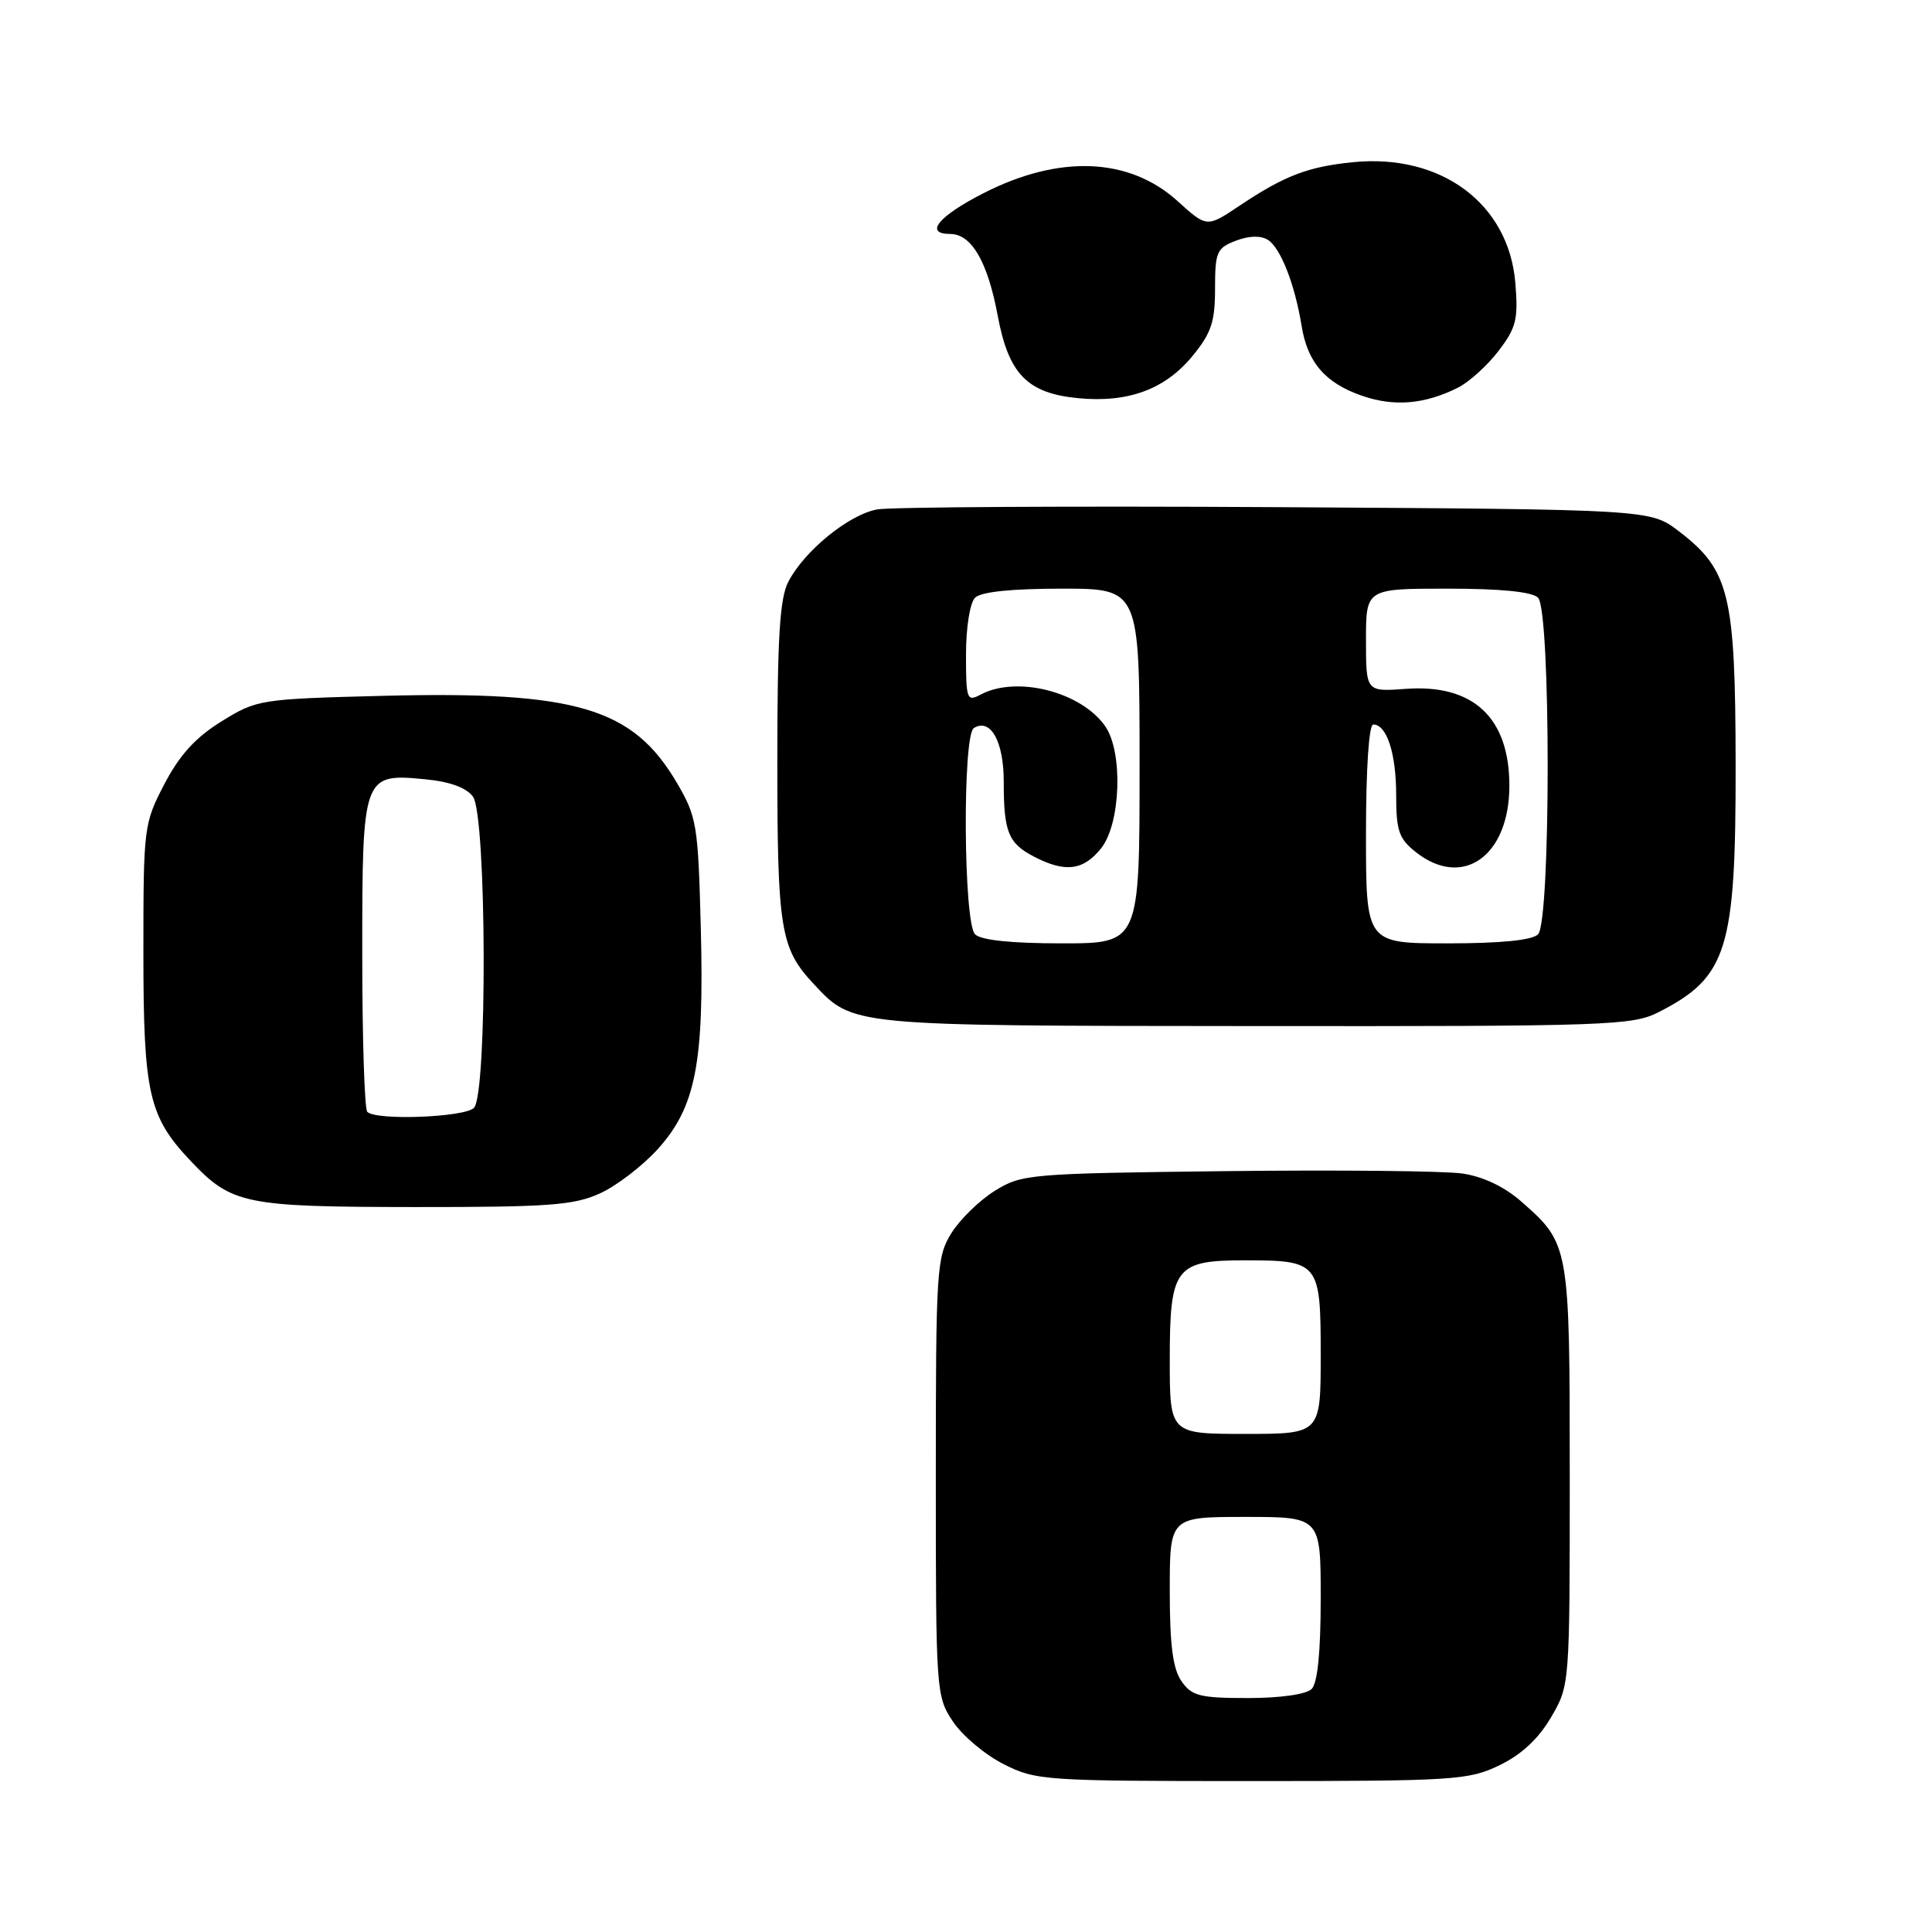 <?xml version="1.0" encoding="UTF-8" standalone="no"?>
<!DOCTYPE svg PUBLIC "-//W3C//DTD SVG 1.1//EN" "http://www.w3.org/Graphics/SVG/1.1/DTD/svg11.dtd" >
<svg xmlns="http://www.w3.org/2000/svg" xmlns:xlink="http://www.w3.org/1999/xlink" version="1.1" viewBox="0 0 256 256">
 <g >
 <path fill="currentColor"
d=" M 198.70 233.90 C 201.59 232.51 203.86 230.39 205.51 227.57 C 208.00 223.32 208.00 223.32 208.00 195.61 C 208.00 165.02 207.96 164.81 201.59 159.22 C 199.37 157.26 196.52 155.90 193.79 155.50 C 191.43 155.15 177.35 155.01 162.50 155.18 C 136.34 155.49 135.38 155.57 131.80 157.80 C 129.77 159.07 127.18 161.59 126.05 163.42 C 124.11 166.56 124.00 168.24 124.00 195.72 C 124.00 224.14 124.04 224.77 126.26 228.10 C 127.50 229.97 130.52 232.51 132.97 233.75 C 137.28 235.93 138.36 236.00 165.90 236.00 C 192.76 236.00 194.61 235.88 198.70 233.90 Z  M 79.50 158.13 C 81.70 157.13 85.14 154.49 87.16 152.26 C 92.20 146.66 93.32 140.89 92.86 122.94 C 92.50 109.27 92.34 108.25 89.69 103.73 C 83.86 93.78 76.35 91.56 50.82 92.20 C 34.43 92.62 34.06 92.68 29.36 95.58 C 25.92 97.71 23.81 100.02 21.79 103.88 C 19.06 109.12 19.00 109.57 19.00 126.15 C 19.00 144.93 19.69 147.96 25.30 153.87 C 30.72 159.58 32.41 159.92 55.00 159.94 C 72.72 159.95 76.04 159.71 79.50 158.13 Z  M 219.79 134.11 C 228.89 129.46 230.01 125.86 229.98 101.28 C 229.95 78.73 229.17 75.52 222.44 70.38 C 218.66 67.50 218.66 67.50 169.08 67.20 C 141.81 67.04 118.03 67.18 116.23 67.50 C 112.47 68.19 106.57 72.99 104.45 77.10 C 103.32 79.28 103.00 84.52 103.00 100.89 C 103.00 123.17 103.41 125.66 107.81 130.37 C 113.07 135.99 112.36 135.92 166.29 135.96 C 213.22 136.00 216.29 135.89 219.79 134.11 Z  M 193.20 51.36 C 194.68 50.61 197.10 48.42 198.57 46.49 C 200.91 43.43 201.19 42.30 200.79 37.48 C 199.92 26.99 190.96 20.33 179.29 21.49 C 173.29 22.09 170.21 23.27 164.21 27.28 C 159.91 30.16 159.91 30.16 156.02 26.63 C 149.59 20.83 140.31 20.47 130.24 25.64 C 124.32 28.67 122.44 31.00 125.89 31.00 C 128.74 31.00 130.87 34.67 132.21 41.87 C 133.65 49.57 136.13 52.11 142.85 52.76 C 149.47 53.40 154.36 51.60 157.99 47.20 C 160.50 44.15 161.00 42.66 161.00 38.25 C 161.00 33.39 161.23 32.86 163.75 31.90 C 165.49 31.23 167.05 31.19 168.00 31.78 C 169.68 32.83 171.57 37.66 172.47 43.18 C 173.25 48.04 175.62 50.77 180.50 52.45 C 184.75 53.92 188.80 53.57 193.20 51.36 Z  M 156.56 222.78 C 155.41 221.13 155.00 218.01 155.00 210.78 C 155.00 201.00 155.00 201.00 165.00 201.00 C 175.00 201.00 175.00 201.00 175.00 211.80 C 175.00 218.87 174.59 223.01 173.80 223.80 C 173.09 224.51 169.66 225.00 165.36 225.00 C 159.01 225.00 157.92 224.73 156.56 222.78 Z  M 155.00 180.15 C 155.00 167.96 155.72 167.00 164.89 167.00 C 174.80 167.00 175.00 167.25 175.00 179.54 C 175.00 190.00 175.00 190.00 165.00 190.00 C 155.00 190.00 155.00 190.00 155.00 180.15 Z  M 48.67 147.33 C 48.30 146.97 48.00 137.55 48.00 126.40 C 48.00 102.66 48.07 102.46 56.35 103.26 C 59.61 103.57 61.80 104.37 62.67 105.56 C 64.48 108.03 64.60 145.00 62.80 146.80 C 61.54 148.06 49.83 148.50 48.67 147.33 Z  M 129.20 123.80 C 127.66 122.26 127.52 97.42 129.04 96.47 C 131.25 95.11 133.00 98.23 133.00 103.54 C 133.00 110.28 133.59 111.74 137.07 113.54 C 141.18 115.66 143.58 115.34 145.93 112.37 C 148.52 109.07 148.82 99.62 146.44 96.22 C 143.24 91.65 134.70 89.49 129.93 92.04 C 128.12 93.01 128.00 92.69 128.00 86.74 C 128.00 83.14 128.52 79.88 129.20 79.20 C 129.98 78.42 134.02 78.00 140.70 78.00 C 151.00 78.00 151.00 78.00 151.00 101.50 C 151.00 125.00 151.00 125.00 140.70 125.00 C 134.02 125.00 129.98 124.58 129.20 123.80 Z  M 181.00 110.50 C 181.00 101.85 181.39 96.00 181.96 96.00 C 183.76 96.00 185.00 99.84 185.00 105.36 C 185.00 110.10 185.36 111.14 187.63 112.93 C 193.84 117.81 200.00 113.42 200.00 104.11 C 200.00 95.09 195.21 90.61 186.25 91.28 C 181.00 91.66 181.00 91.66 181.00 84.83 C 181.00 78.00 181.00 78.00 191.80 78.00 C 198.87 78.00 203.01 78.41 203.80 79.20 C 205.50 80.90 205.50 122.10 203.80 123.80 C 203.01 124.59 198.87 125.00 191.80 125.00 C 181.00 125.00 181.00 125.00 181.00 110.50 Z "/>
</g>
</svg>